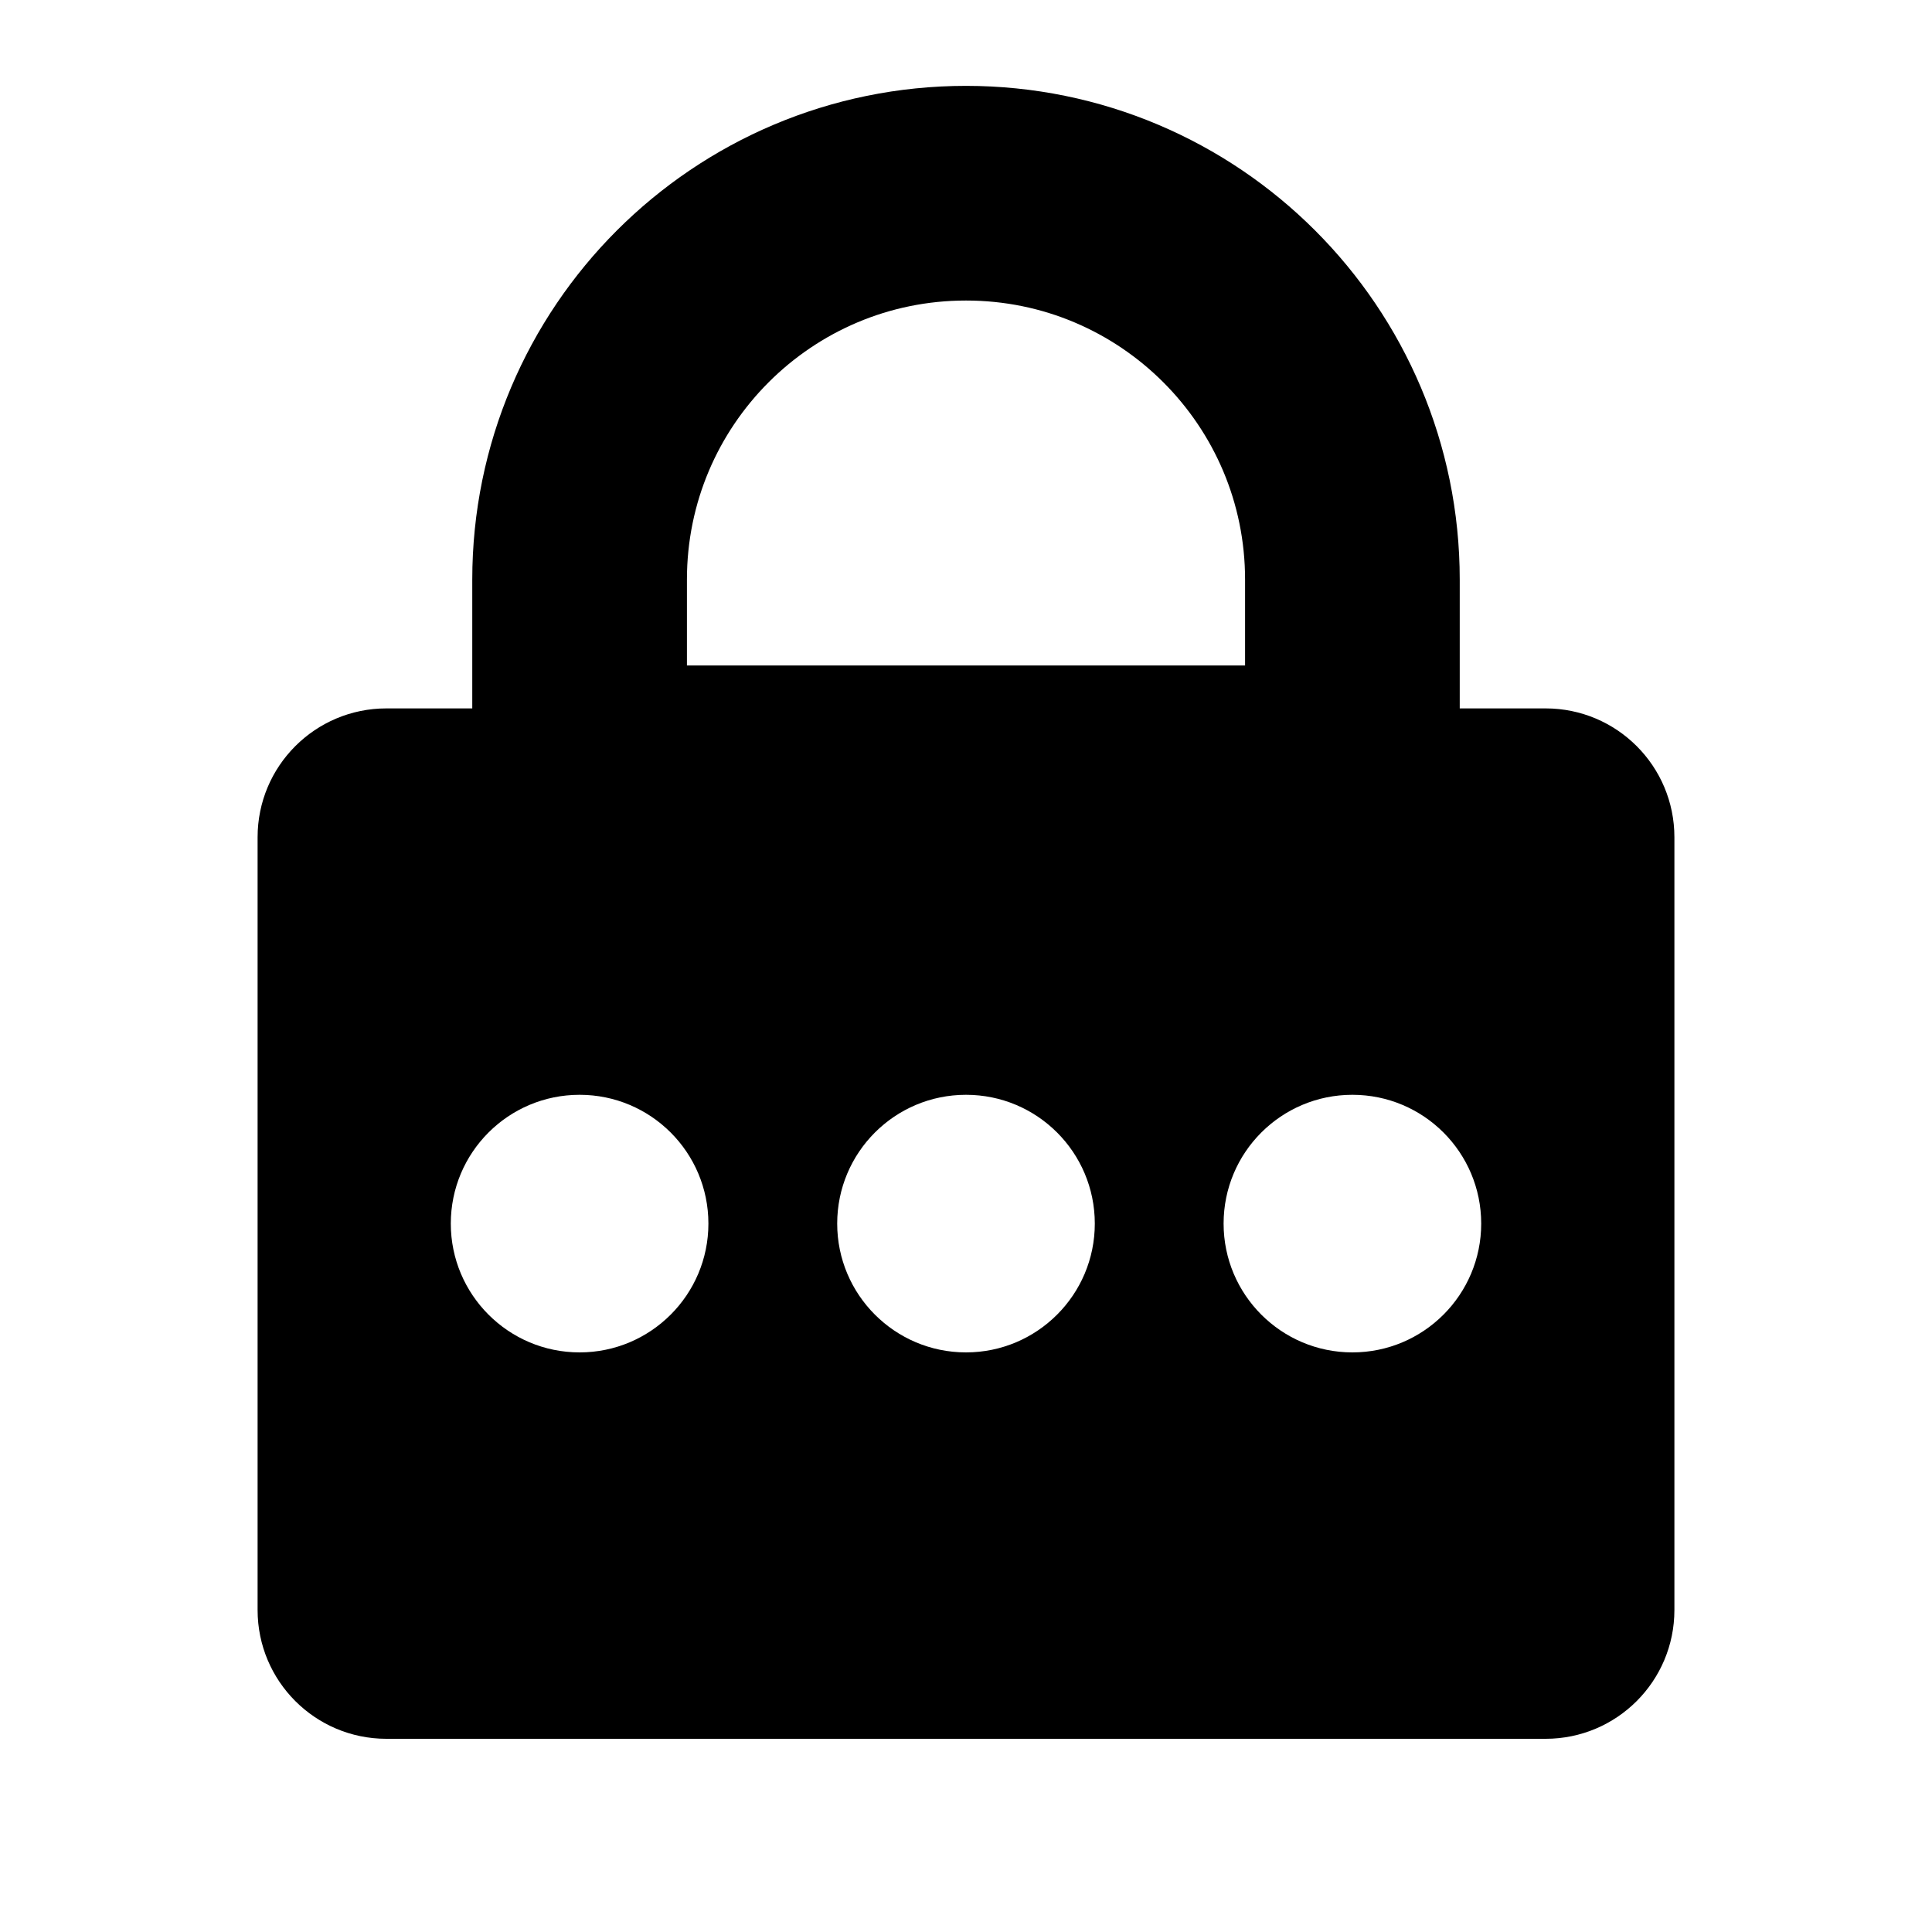 <svg width="18" height="18" viewBox="0 0 18 18" fill="none" xmlns="http://www.w3.org/2000/svg">
<path d="M12.6 7.2H5.4V5.4C5.4 3.412 7.011 1.8 9 1.8C10.988 1.8 12.6 3.412 12.6 5.4V7.2Z" stroke="black" stroke-width="2" stroke-miterlimit="10" stroke-linecap="round" stroke-linejoin="round"/>
<path d="M14.4 6.6H3.6C2.937 6.6 2.4 7.137 2.4 7.8V15C2.4 15.663 2.937 16.2 3.6 16.2H14.4C15.063 16.2 15.6 15.663 15.6 15V7.8C15.6 7.137 15.063 6.6 14.4 6.6ZM9 12.6C8.337 12.6 7.8 12.062 7.8 11.4C7.8 10.737 8.337 10.2 9 10.2C9.663 10.2 10.2 10.737 10.2 11.4C10.2 12.062 9.663 12.6 9 12.6ZM12.6 12.6C11.937 12.6 11.4 12.062 11.4 11.4C11.4 10.737 11.937 10.2 12.6 10.2C13.263 10.2 13.8 10.737 13.8 11.4C13.8 12.062 13.263 12.6 12.6 12.6ZM5.4 12.6C4.737 12.6 4.2 12.062 4.2 11.4C4.2 10.737 4.737 10.2 5.4 10.2C6.063 10.2 6.6 10.737 6.6 11.4C6.6 12.062 6.063 12.6 5.4 12.6Z" fill="black"/>
</svg>
